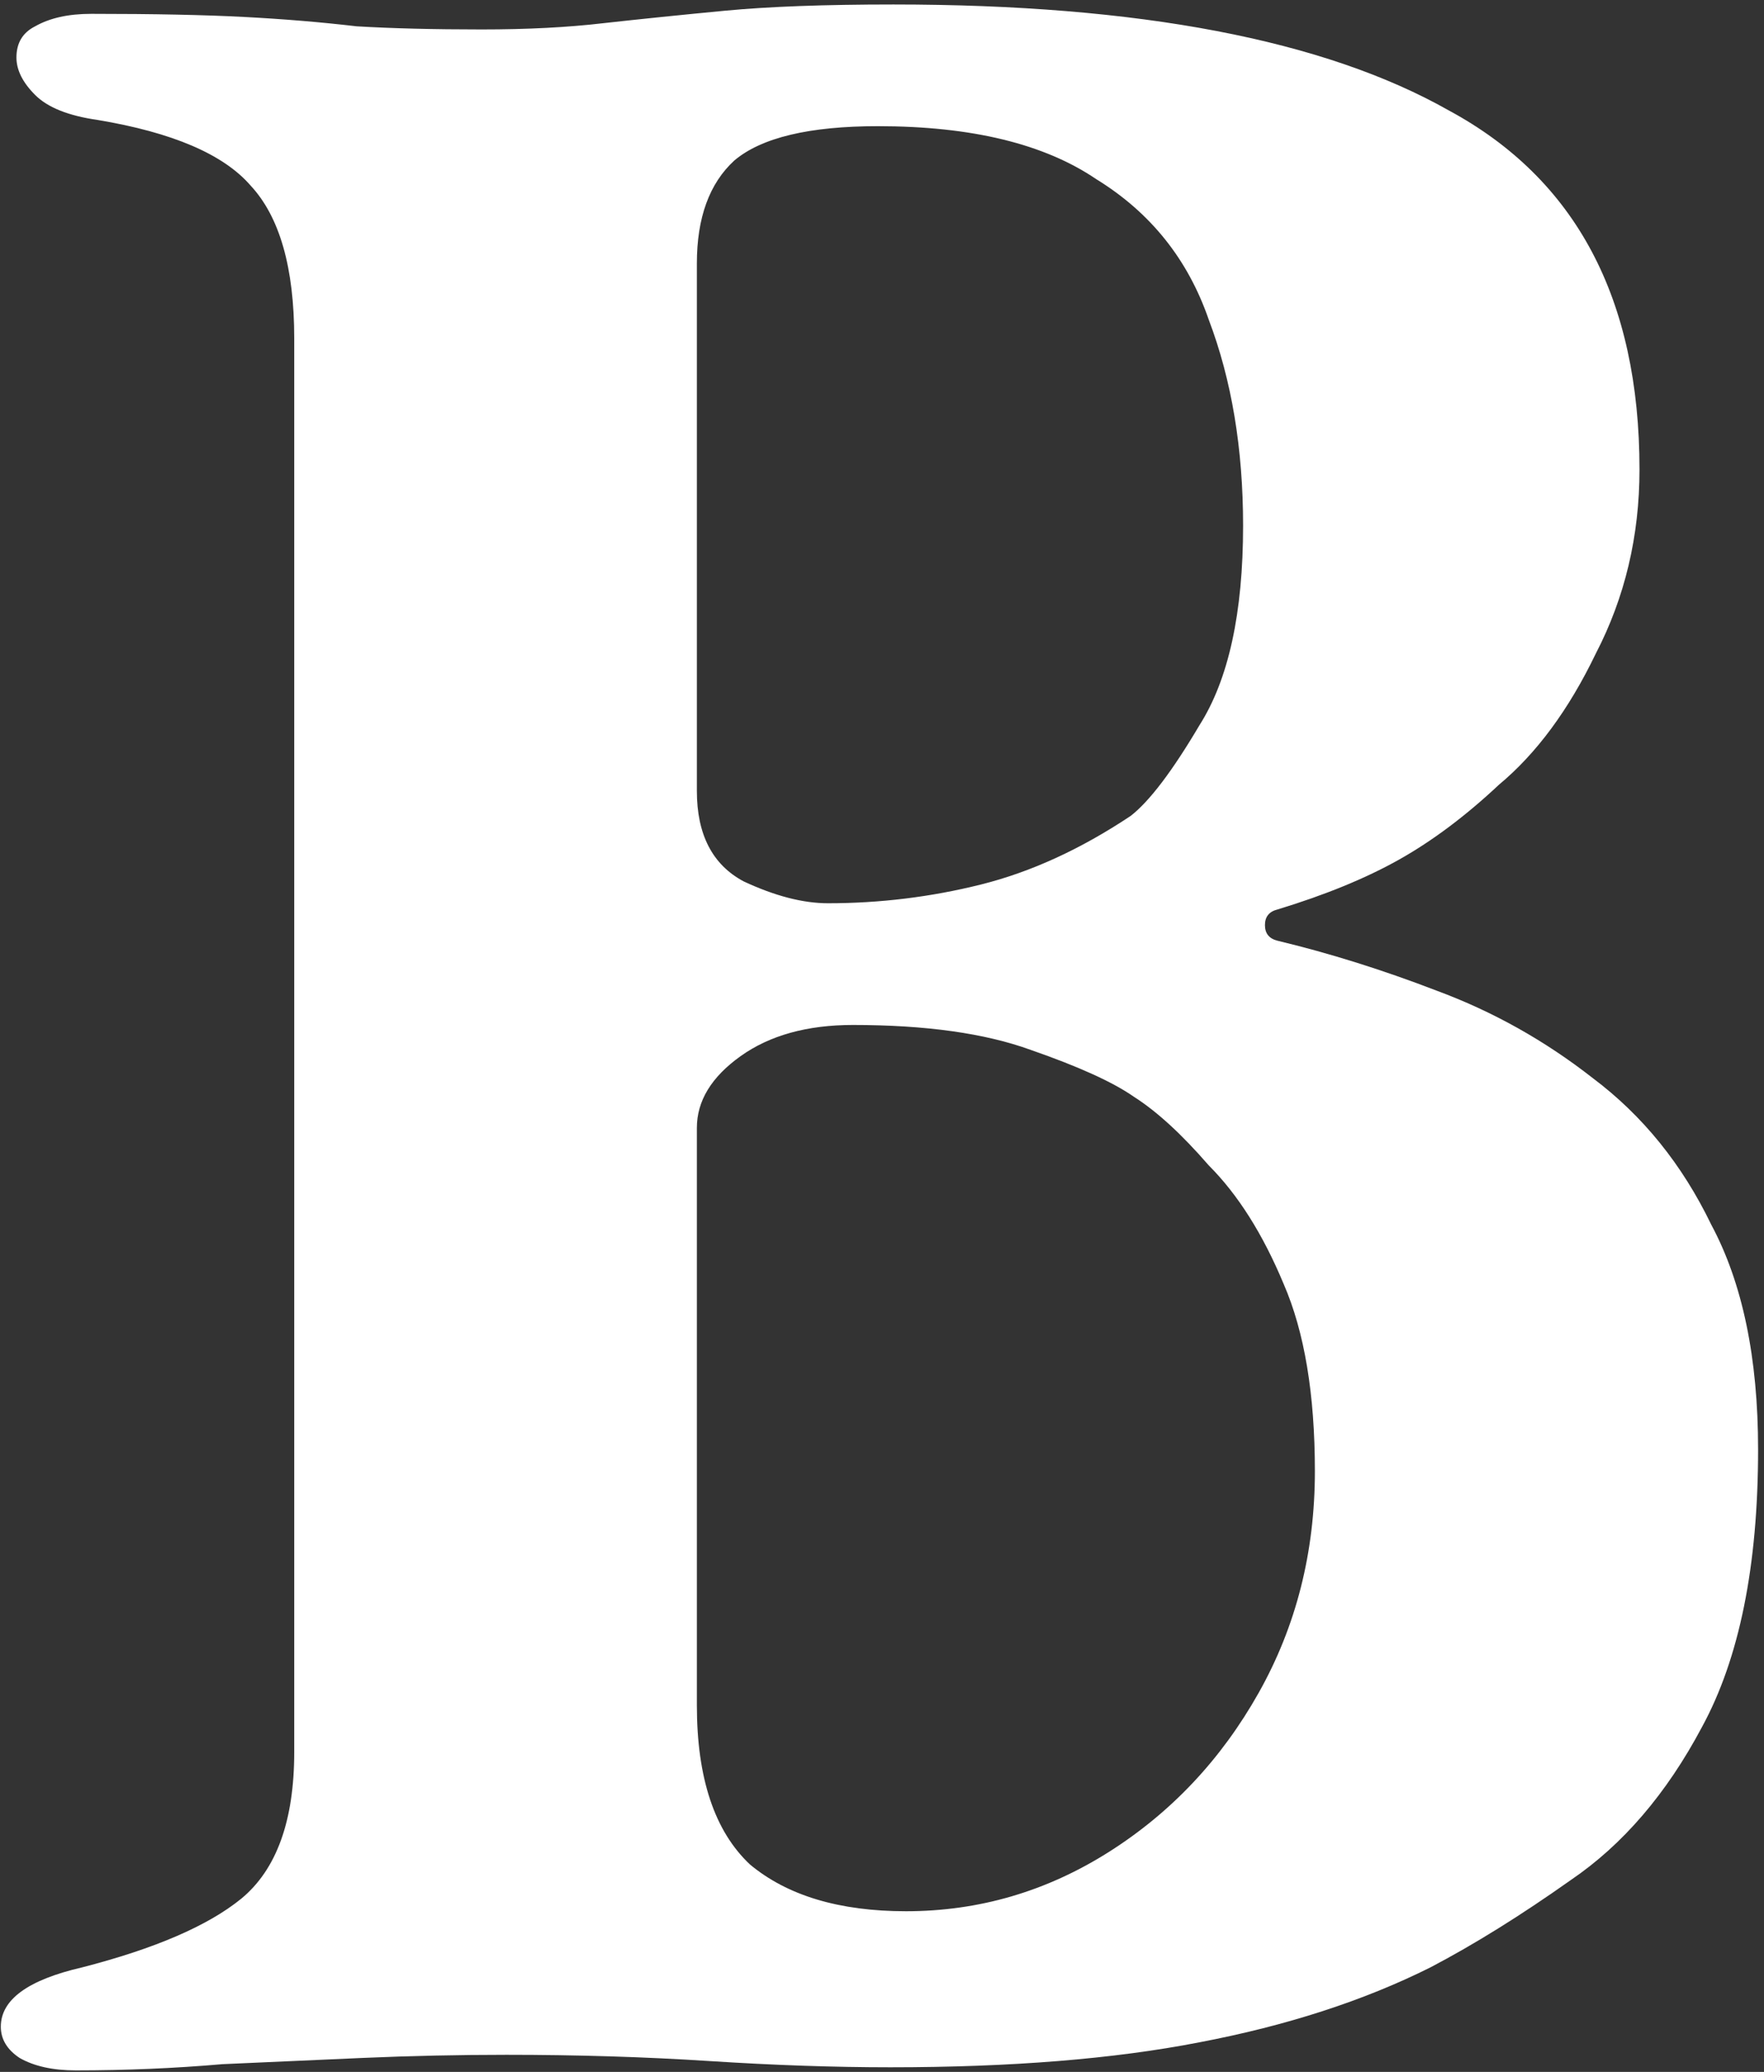 <svg width="103" height="121" viewBox="0 0 103 121" fill="none" xmlns="http://www.w3.org/2000/svg">
<rect x="0" y="0" width="103" height="121" fill="#333333" stroke="none"/>
<path d="M4.422 120.911C3.086 120.911 1.992 120.668 1.142 120.182C0.413 119.696 0.048 119.089 0.048 118.36C0.048 116.78 1.628 115.626 4.787 114.897C9.039 113.803 12.138 112.467 14.082 110.887C16.147 109.186 17.18 106.331 17.18 102.322V19.762C17.18 15.632 16.329 12.655 14.628 10.832C13.049 9.01 10.072 7.734 5.698 7.005C3.997 6.762 2.782 6.276 2.053 5.547C1.324 4.818 0.96 4.089 0.96 3.36C0.96 2.51 1.324 1.902 2.053 1.537C2.904 1.051 3.997 0.808 5.334 0.808C8.979 0.808 11.955 0.869 14.264 0.991C16.572 1.112 18.759 1.294 20.825 1.537C22.89 1.659 25.32 1.72 28.115 1.72C30.788 1.72 33.157 1.598 35.223 1.355C37.41 1.112 39.779 0.869 42.33 0.626C44.882 0.383 48.162 0.262 52.172 0.262C66.509 0.262 77.323 2.327 84.612 6.458C92.024 10.468 95.73 17.454 95.73 27.417C95.73 31.305 94.879 34.889 93.178 38.17C91.599 41.45 89.716 44.002 87.528 45.824C85.585 47.647 83.641 49.105 81.697 50.198C79.752 51.292 77.383 52.264 74.589 53.114C74.103 53.236 73.86 53.539 73.86 54.026C73.86 54.511 74.103 54.815 74.589 54.937C77.626 55.666 80.725 56.638 83.883 57.853C87.164 59.068 90.201 60.769 92.996 62.956C95.912 65.143 98.22 67.998 99.921 71.522C101.744 74.924 102.655 79.297 102.655 84.644C102.655 91.448 101.562 96.854 99.375 100.864C97.309 104.752 94.758 107.728 91.72 109.794C88.804 111.859 86.07 113.56 83.519 114.897C79.631 116.841 75.135 118.299 70.032 119.271C65.051 120.243 59.037 120.729 51.99 120.729C48.709 120.729 45.186 120.608 41.419 120.365C37.653 120.122 33.704 120 29.573 120C26.778 120 23.984 120.061 21.189 120.182C18.516 120.304 15.783 120.425 12.988 120.547C10.194 120.79 7.338 120.911 4.422 120.911ZM52.901 111.616C57.153 111.616 61.102 110.462 64.747 108.154C68.392 105.845 71.308 102.747 73.495 98.859C75.682 94.971 76.776 90.658 76.776 85.919C76.776 81.424 76.168 77.779 74.953 74.984C73.738 72.068 72.28 69.76 70.579 68.059C69 66.236 67.542 64.9 66.205 64.049C64.99 63.199 62.985 62.288 60.191 61.316C57.518 60.343 54.055 59.858 49.803 59.858C47.13 59.858 44.943 60.465 43.242 61.68C41.541 62.895 40.69 64.292 40.69 65.872V99.588C40.69 103.84 41.723 106.939 43.788 108.883C45.975 110.705 49.013 111.616 52.901 111.616ZM48.345 52.75C51.382 52.75 54.359 52.385 57.275 51.656C60.191 50.927 63.107 49.591 66.023 47.647C67.116 46.796 68.453 45.035 70.032 42.361C71.733 39.688 72.584 35.8 72.584 30.698C72.584 26.202 71.916 22.192 70.579 18.669C69.364 15.146 67.177 12.412 64.018 10.468C60.981 8.402 56.728 7.369 51.261 7.369C47.251 7.369 44.457 8.038 42.877 9.374C41.419 10.711 40.69 12.716 40.69 15.389V46.189C40.69 48.74 41.601 50.502 43.424 51.474C45.246 52.325 46.887 52.75 48.345 52.75Z" fill="white"/>
</svg>
